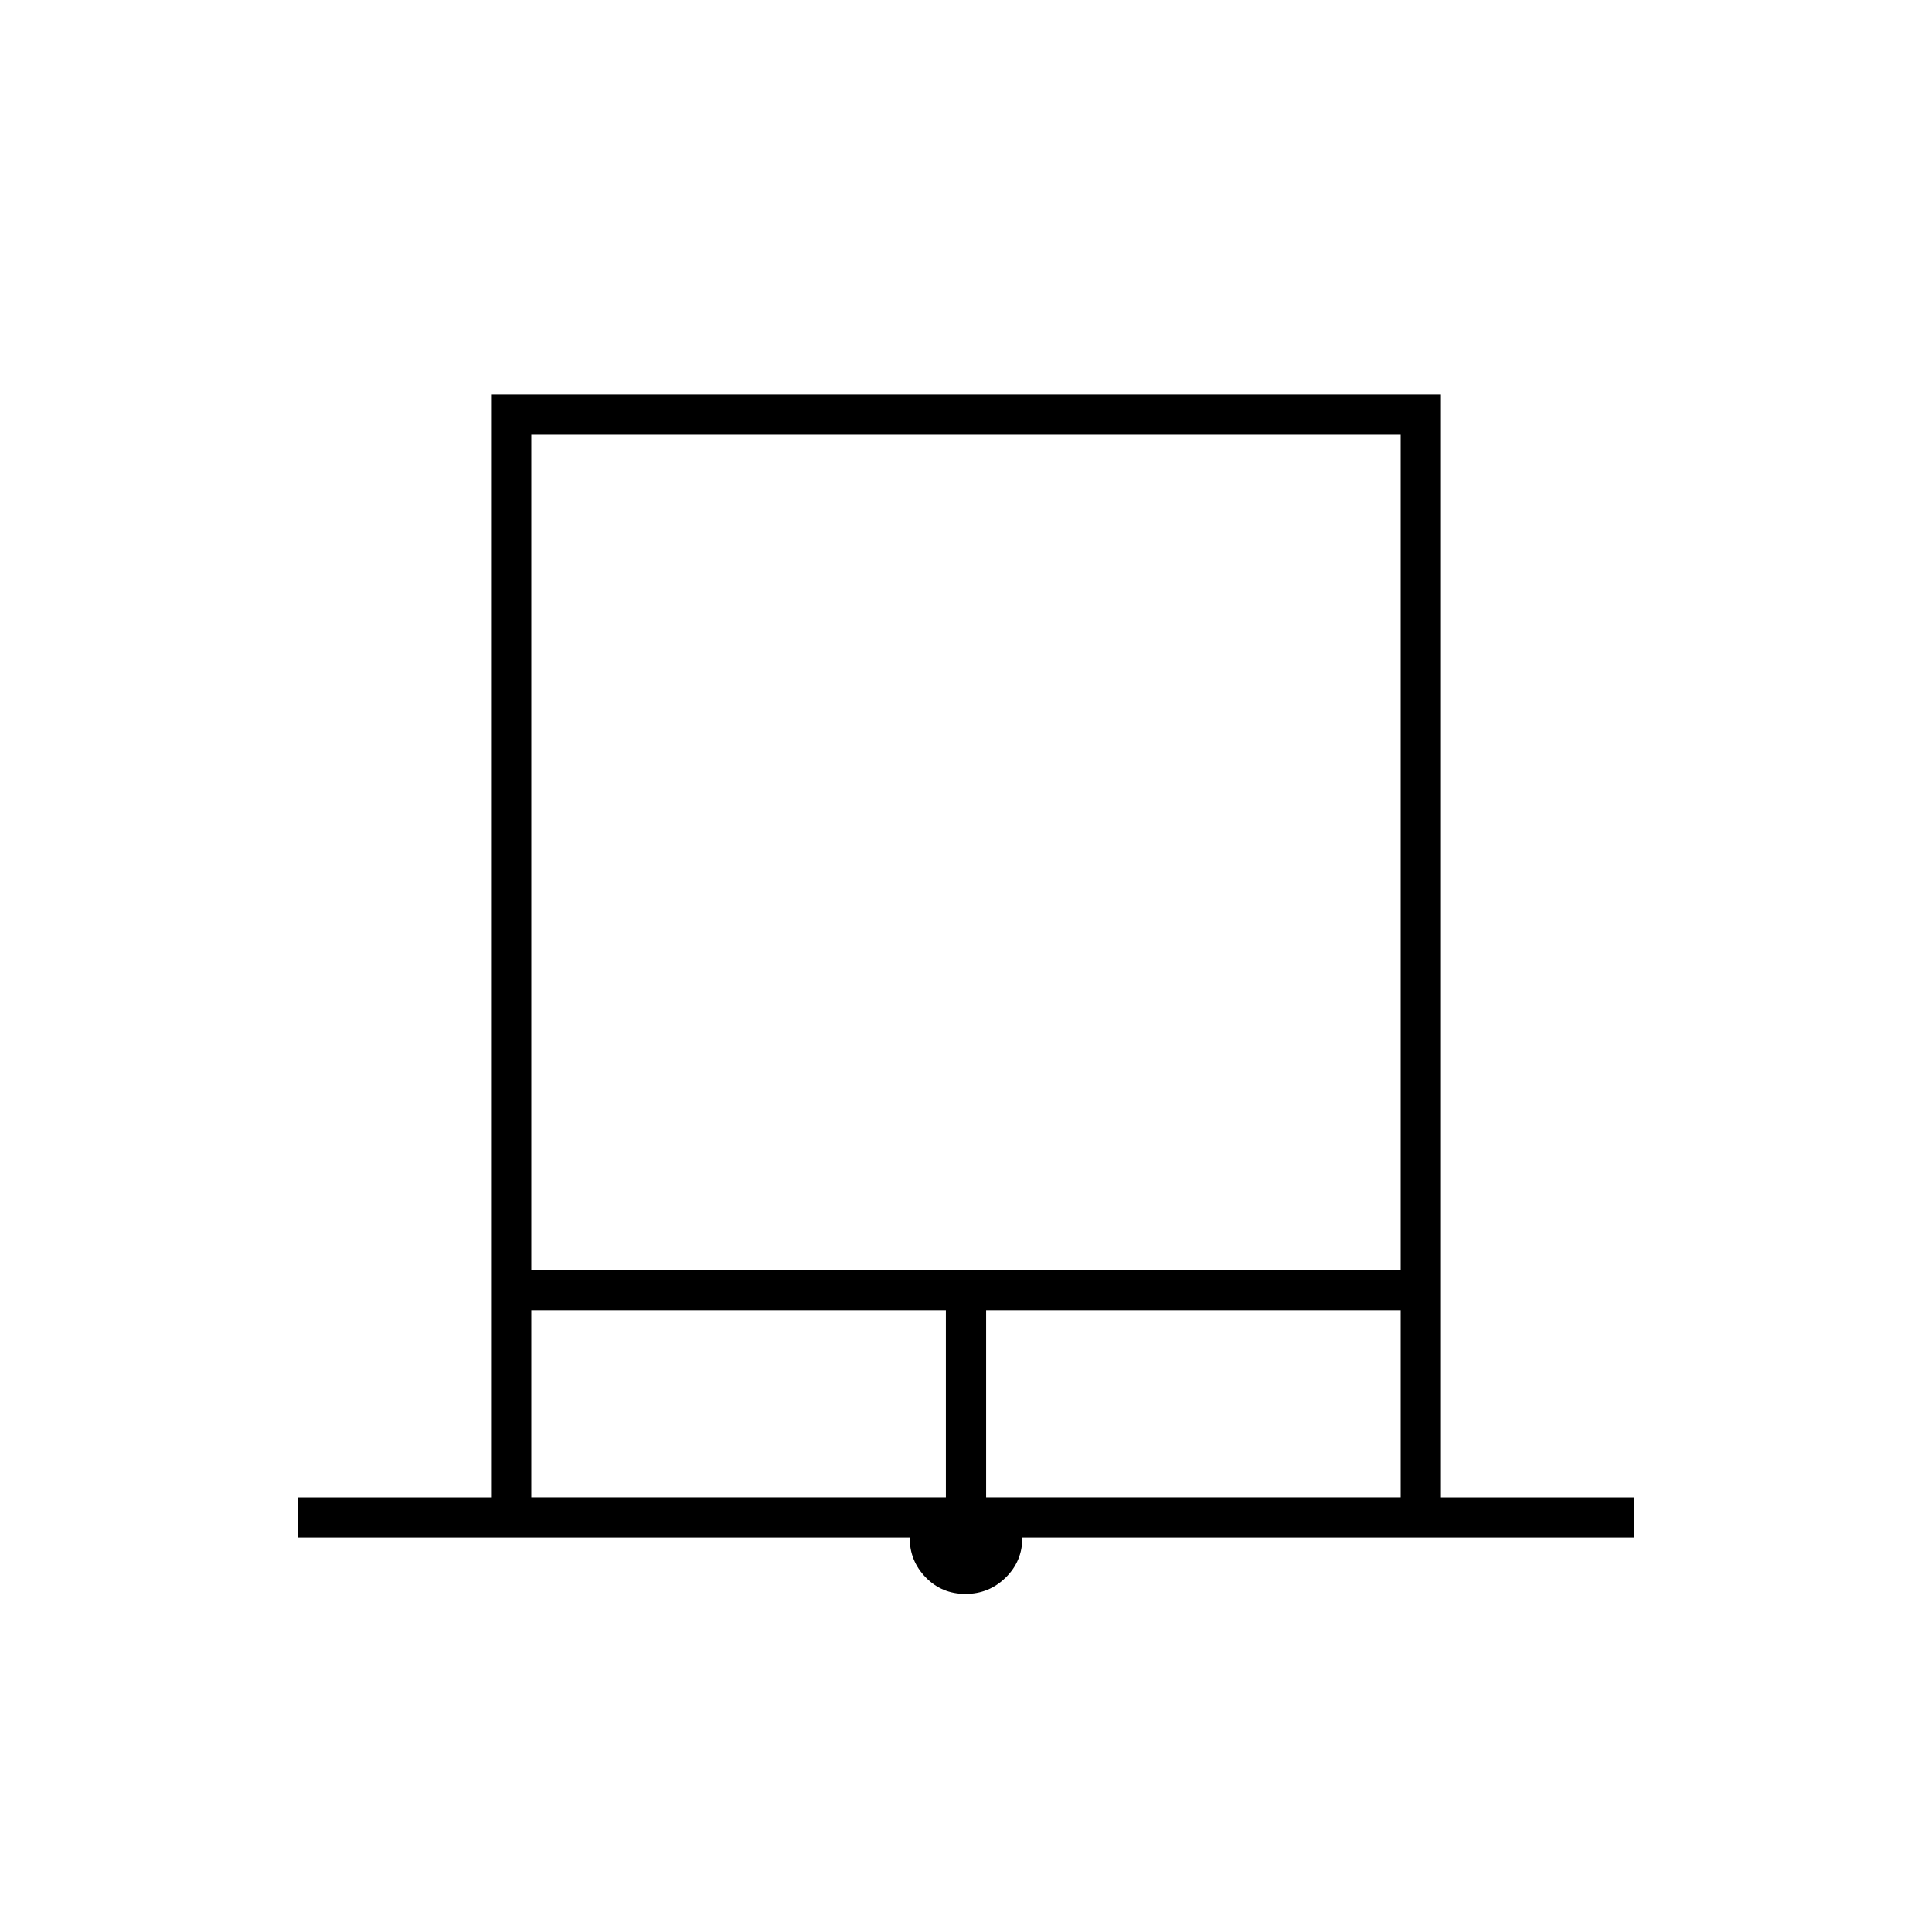 <svg xmlns="http://www.w3.org/2000/svg" height="20" viewBox="0 -960 960 960" width="20"><path d="M148-196v-20h96v-548h472v548h96v20H508q0 11.74-8.28 19.87-8.29 8.13-20 8.13-11.72 0-19.72-8.2-8-8.2-8-19.8H148Zm116-133h432v-415H264v415Zm0 113h206v-93H264v93Zm226 0h206v-93H490v93ZM264-744h432-432Z"/></svg>